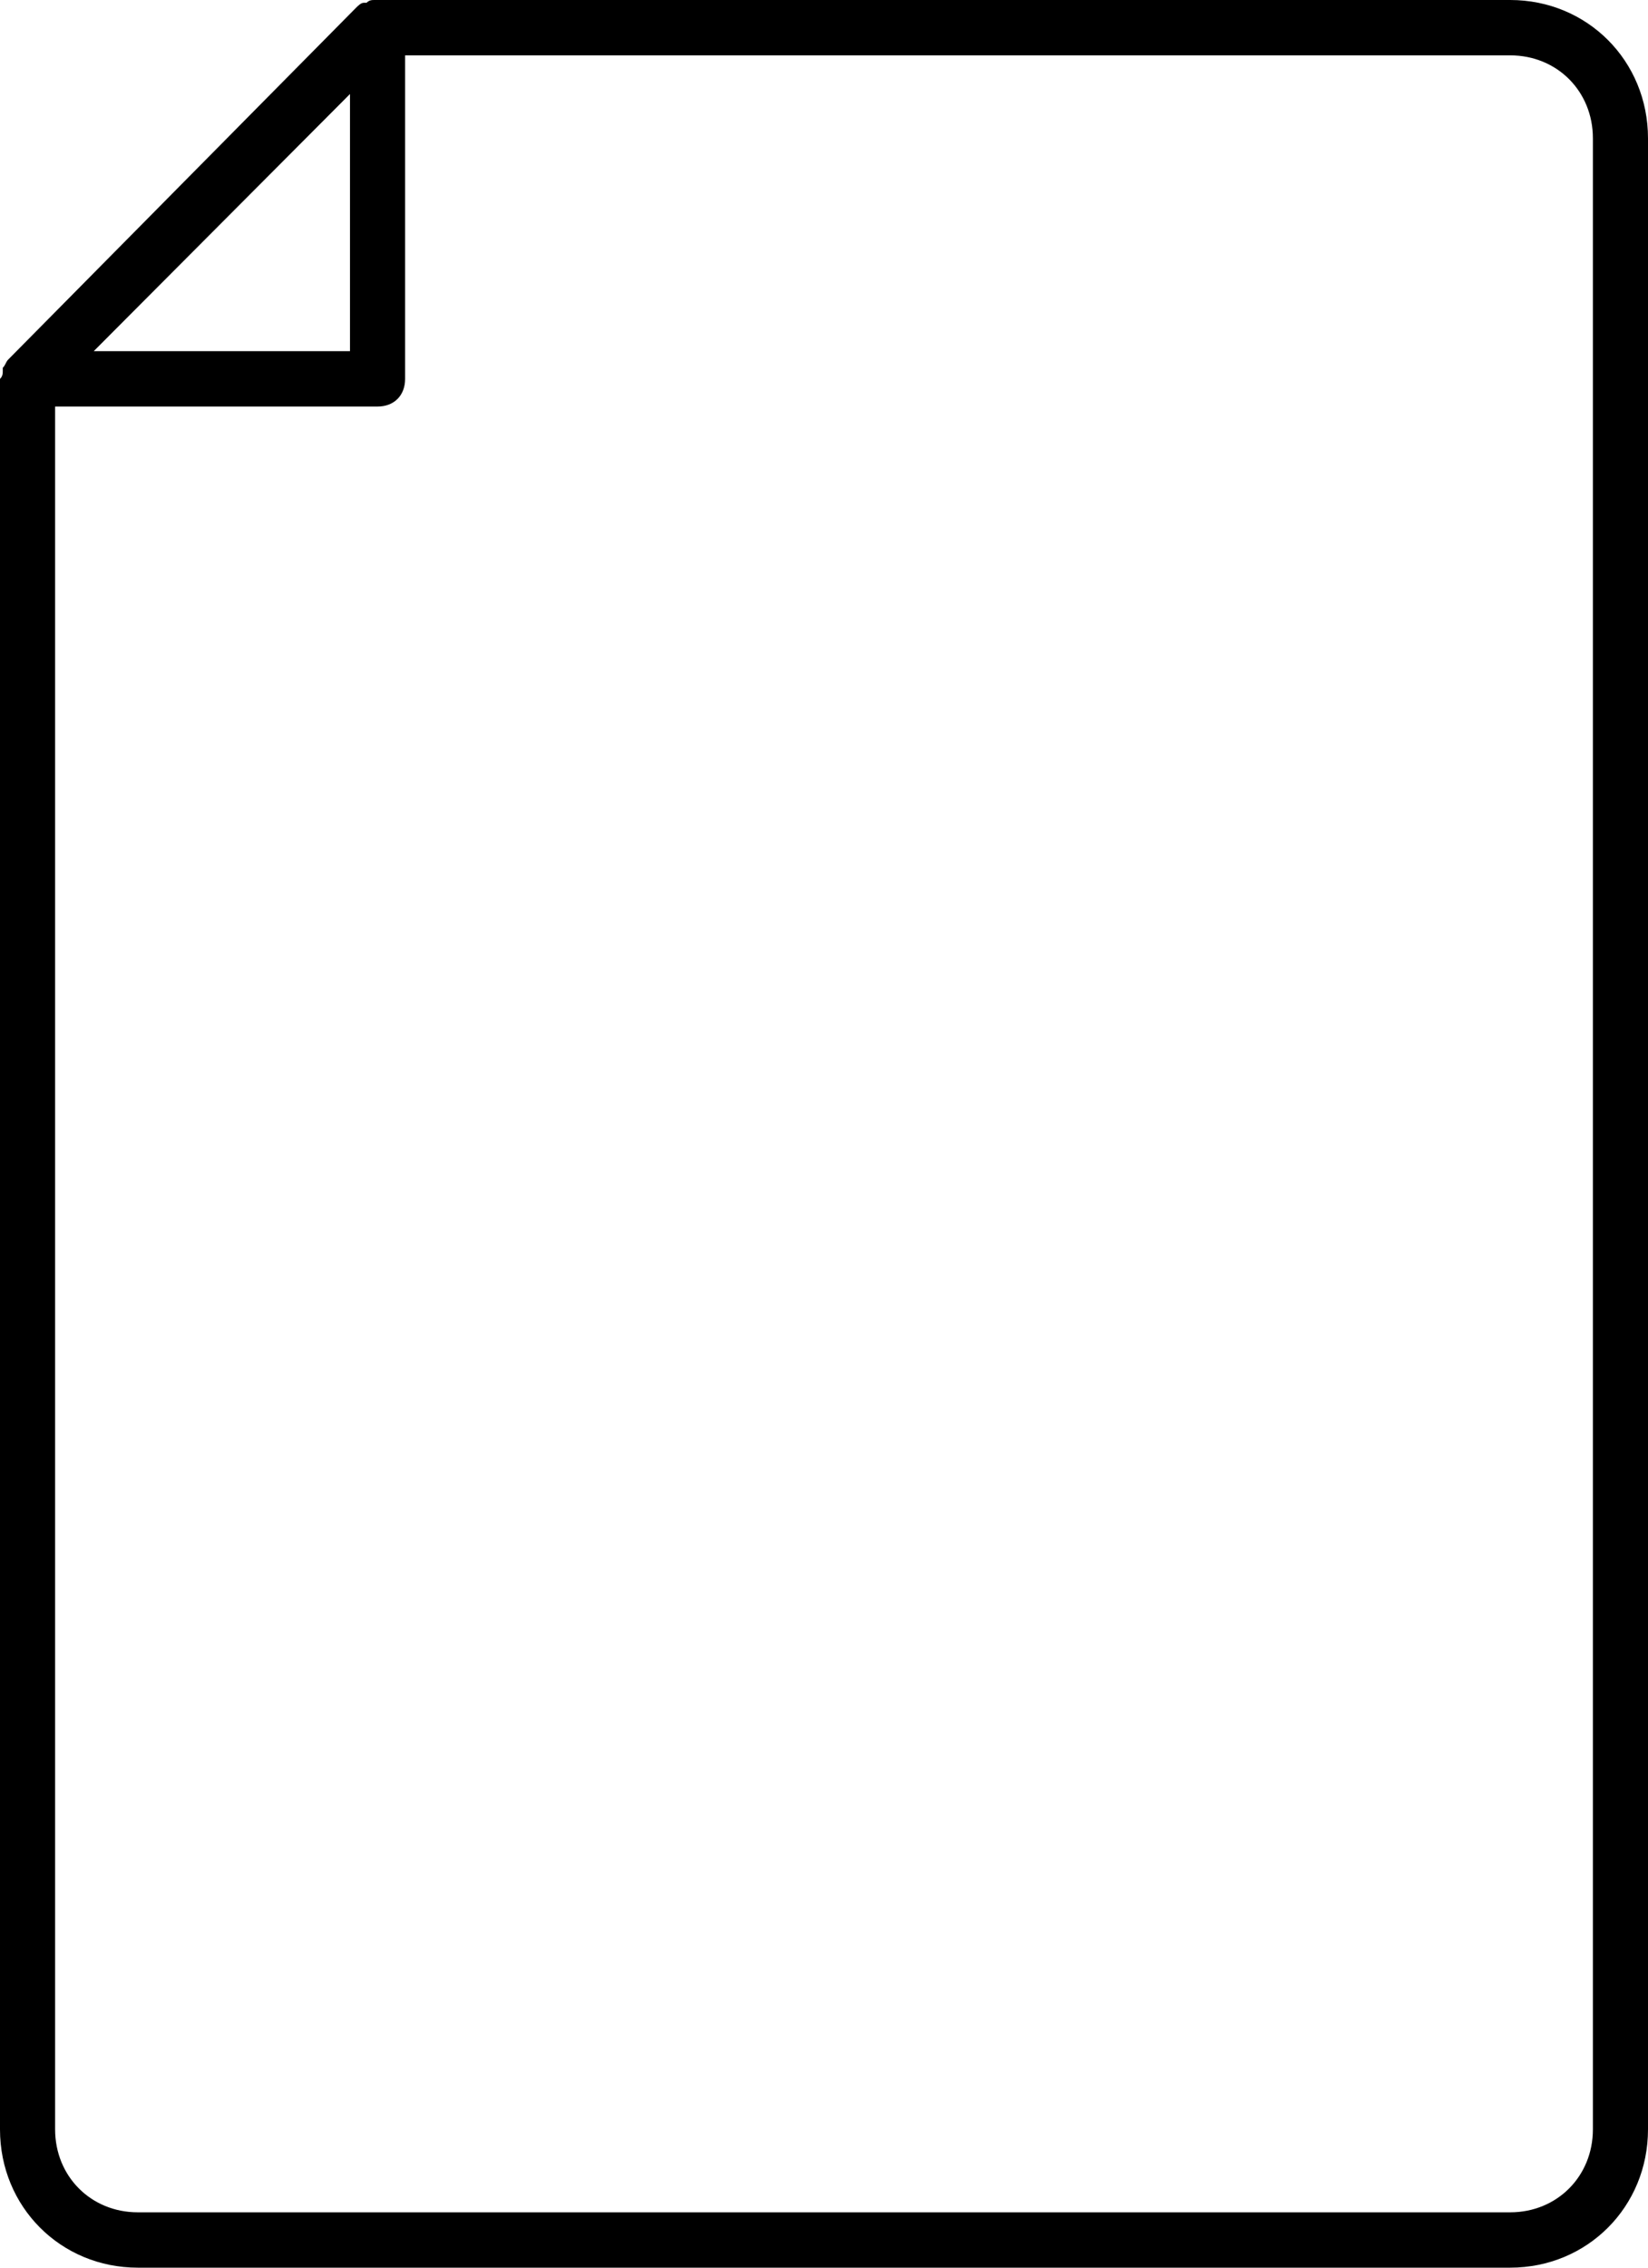 <svg width="16" height="22" viewBox="0 0 16 22" fill="none" xmlns="http://www.w3.org/2000/svg">
<path d="M1.338 22H14.662C15.411 22 16 21.41 16 20.658V1.342C16 0.59 15.411 0 14.662 0H3.666H3.639C3.612 0 3.585 5.75688e-08 3.559 0.027H3.532C3.505 0.027 3.478 0.054 3.452 0.08L0.08 3.488C0.054 3.515 0.054 3.542 0.027 3.568V3.595C0.027 3.622 0.027 3.649 0 3.676V3.702V20.659C0 21.41 0.589 22 1.338 22L1.338 22ZM3.398 0.912V3.407H0.91L3.398 0.912ZM0.535 3.944H3.666C3.826 3.944 3.933 3.837 3.933 3.676V0.537H14.662C15.117 0.537 15.465 0.885 15.465 1.342V20.658C15.465 21.114 15.117 21.463 14.662 21.463H1.338C0.883 21.463 0.535 21.114 0.535 20.658L0.535 3.944Z" fill="black"/>
</svg>
